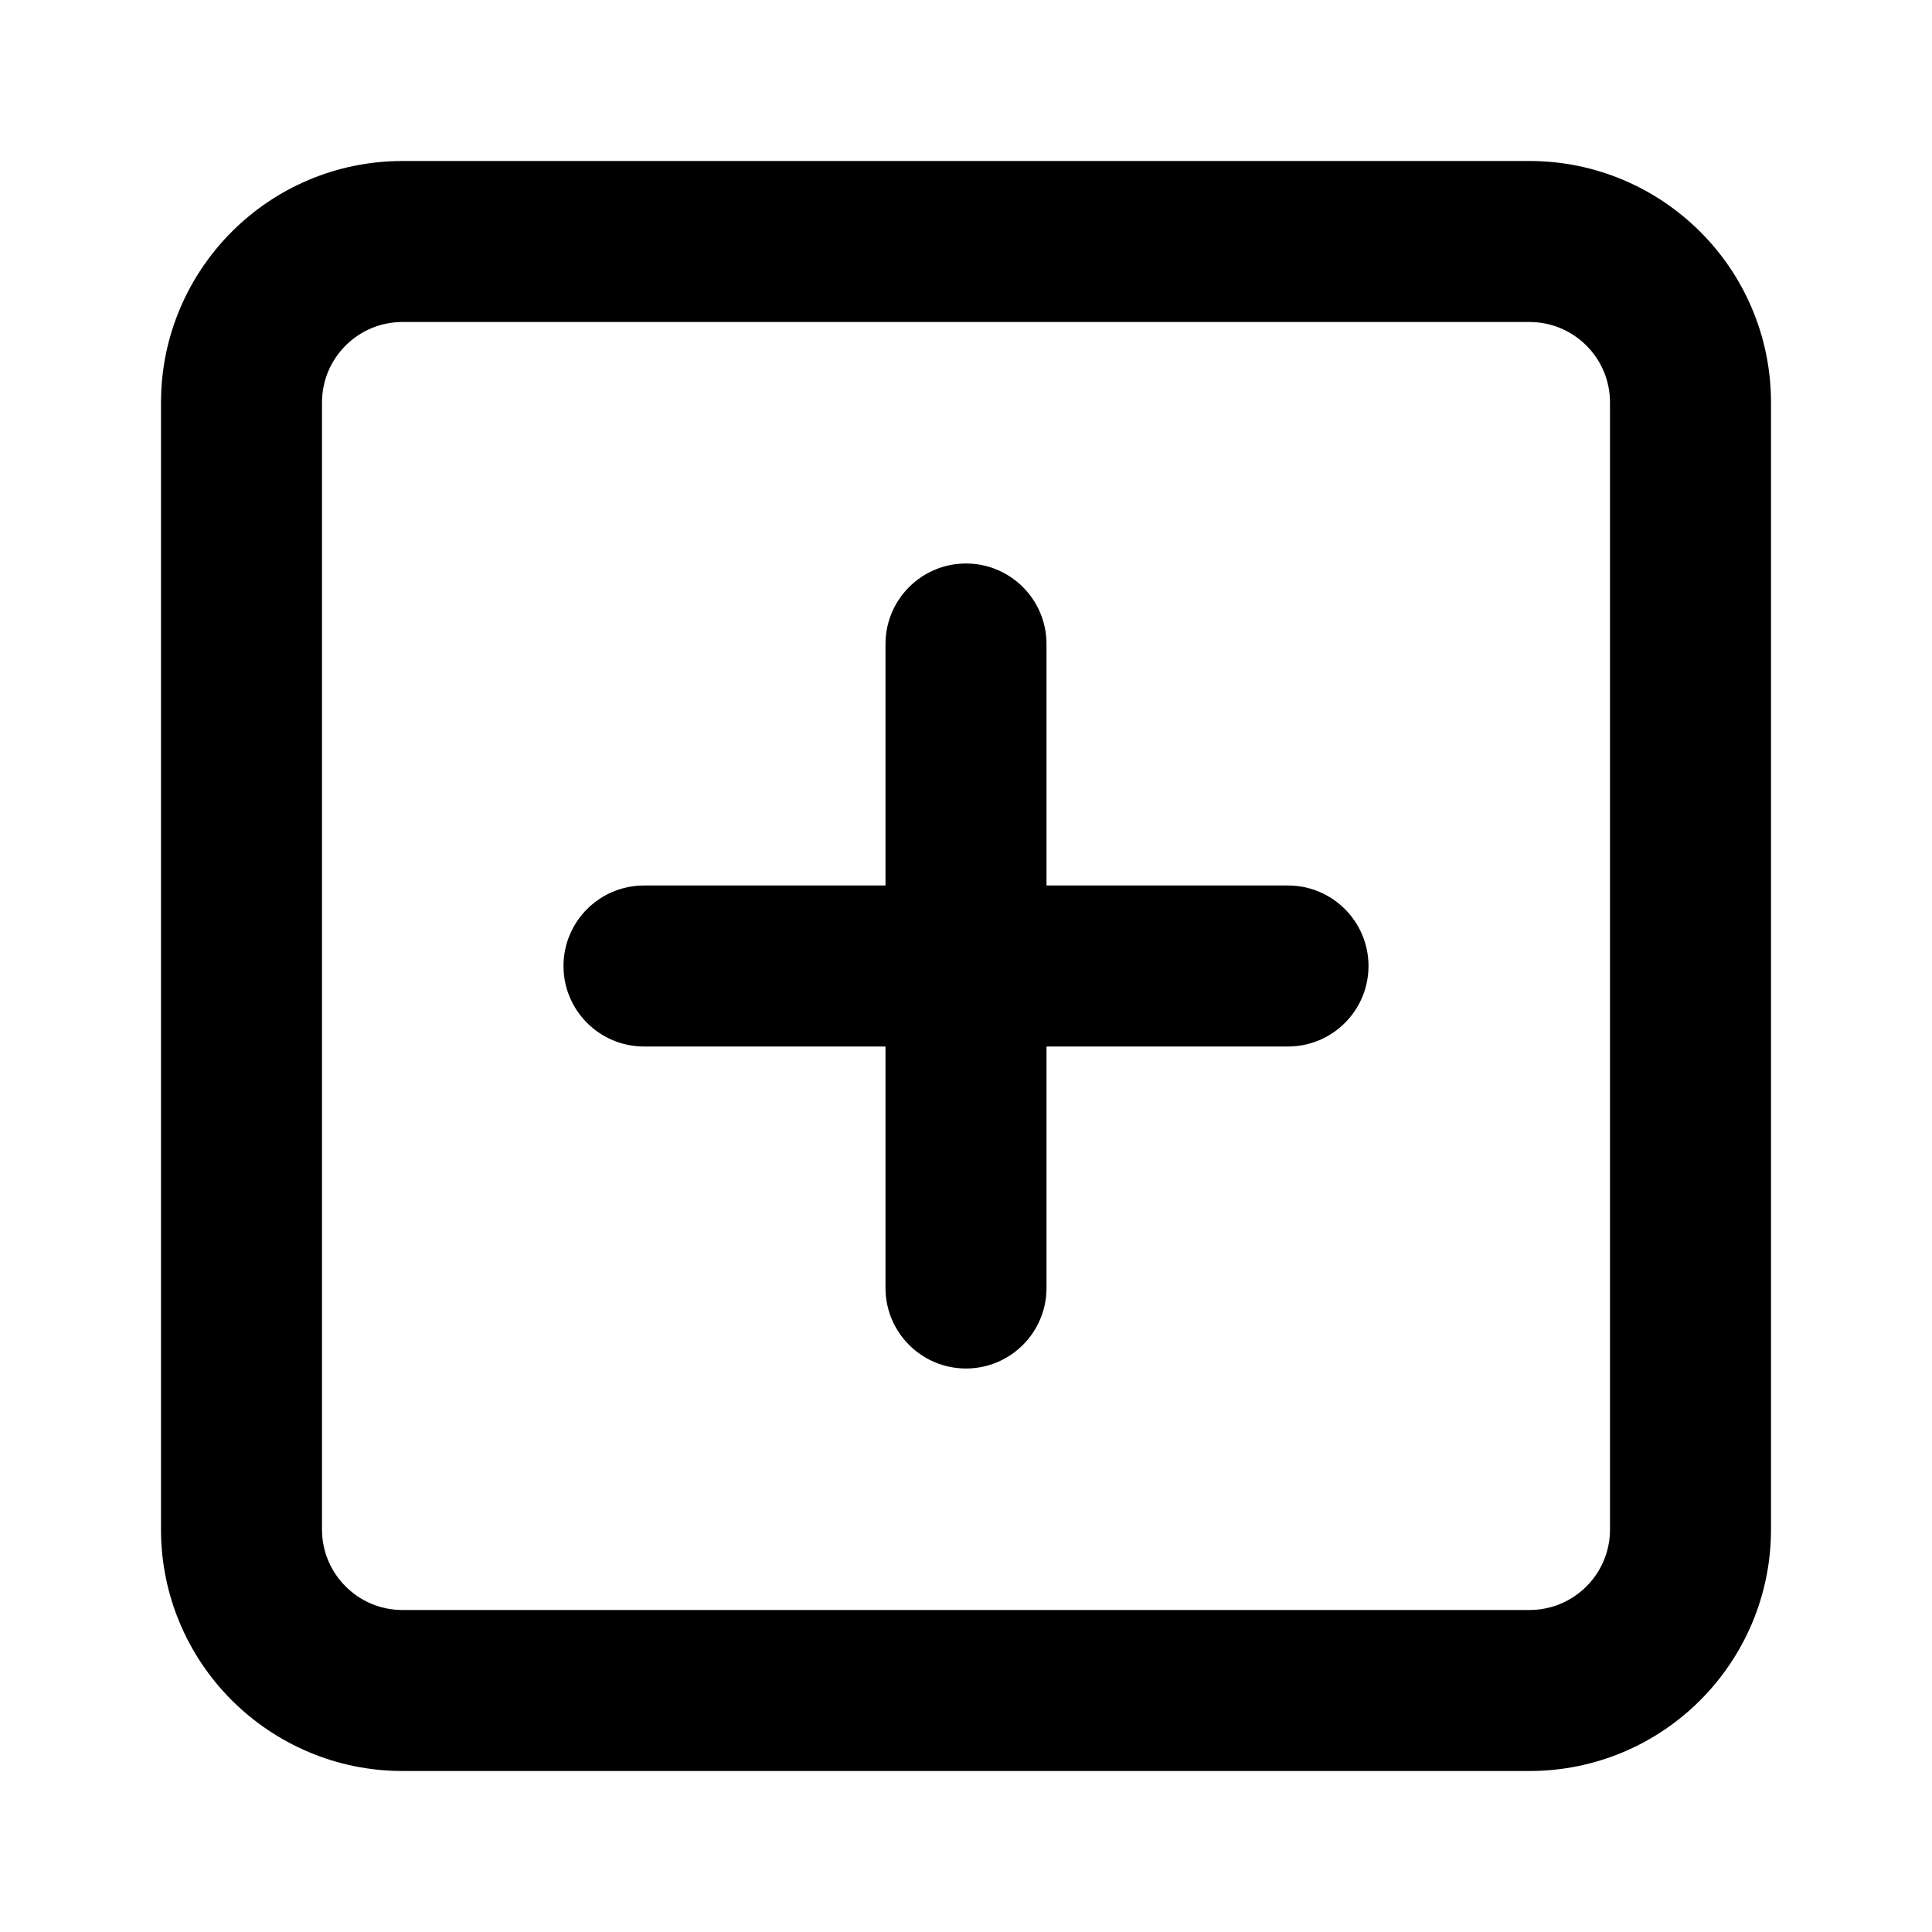 <!-- Generated by IcoMoon.io -->
<svg version="1.1" xmlns="http://www.w3.org/2000/svg" width="48" height="48" viewBox="0 0 48 48">
<title>plus-square</title>
<path d="M10 4c-1.656 0-3.16 0.674-4.242 1.758s-1.758 2.586-1.758 4.242v28c0 1.656 0.674 3.16 1.758 4.242s2.586 1.758 4.242 1.758h28c1.656 0 3.16-0.674 4.242-1.758s1.758-2.586 1.758-4.242v-28c0-1.656-0.674-3.16-1.758-4.242s-2.586-1.758-4.242-1.758zM10 8h28c0.552 0 1.050 0.222 1.414 0.586s0.586 0.862 0.586 1.414v28c0 0.552-0.222 1.050-0.586 1.414s-0.862 0.586-1.414 0.586h-28c-0.552 0-1.050-0.222-1.414-0.586s-0.586-0.862-0.586-1.414v-28c0-0.552 0.222-1.050 0.586-1.414s0.862-0.586 1.414-0.586zM16 26h6v6c0 1.104 0.896 2 2 2s2-0.896 2-2v-6h6c1.104 0 2-0.896 2-2s-0.896-2-2-2h-6v-6c0-1.104-0.896-2-2-2s-2 0.896-2 2v6h-6c-1.104 0-2 0.896-2 2s0.896 2 2 2z"></path>
</svg>
